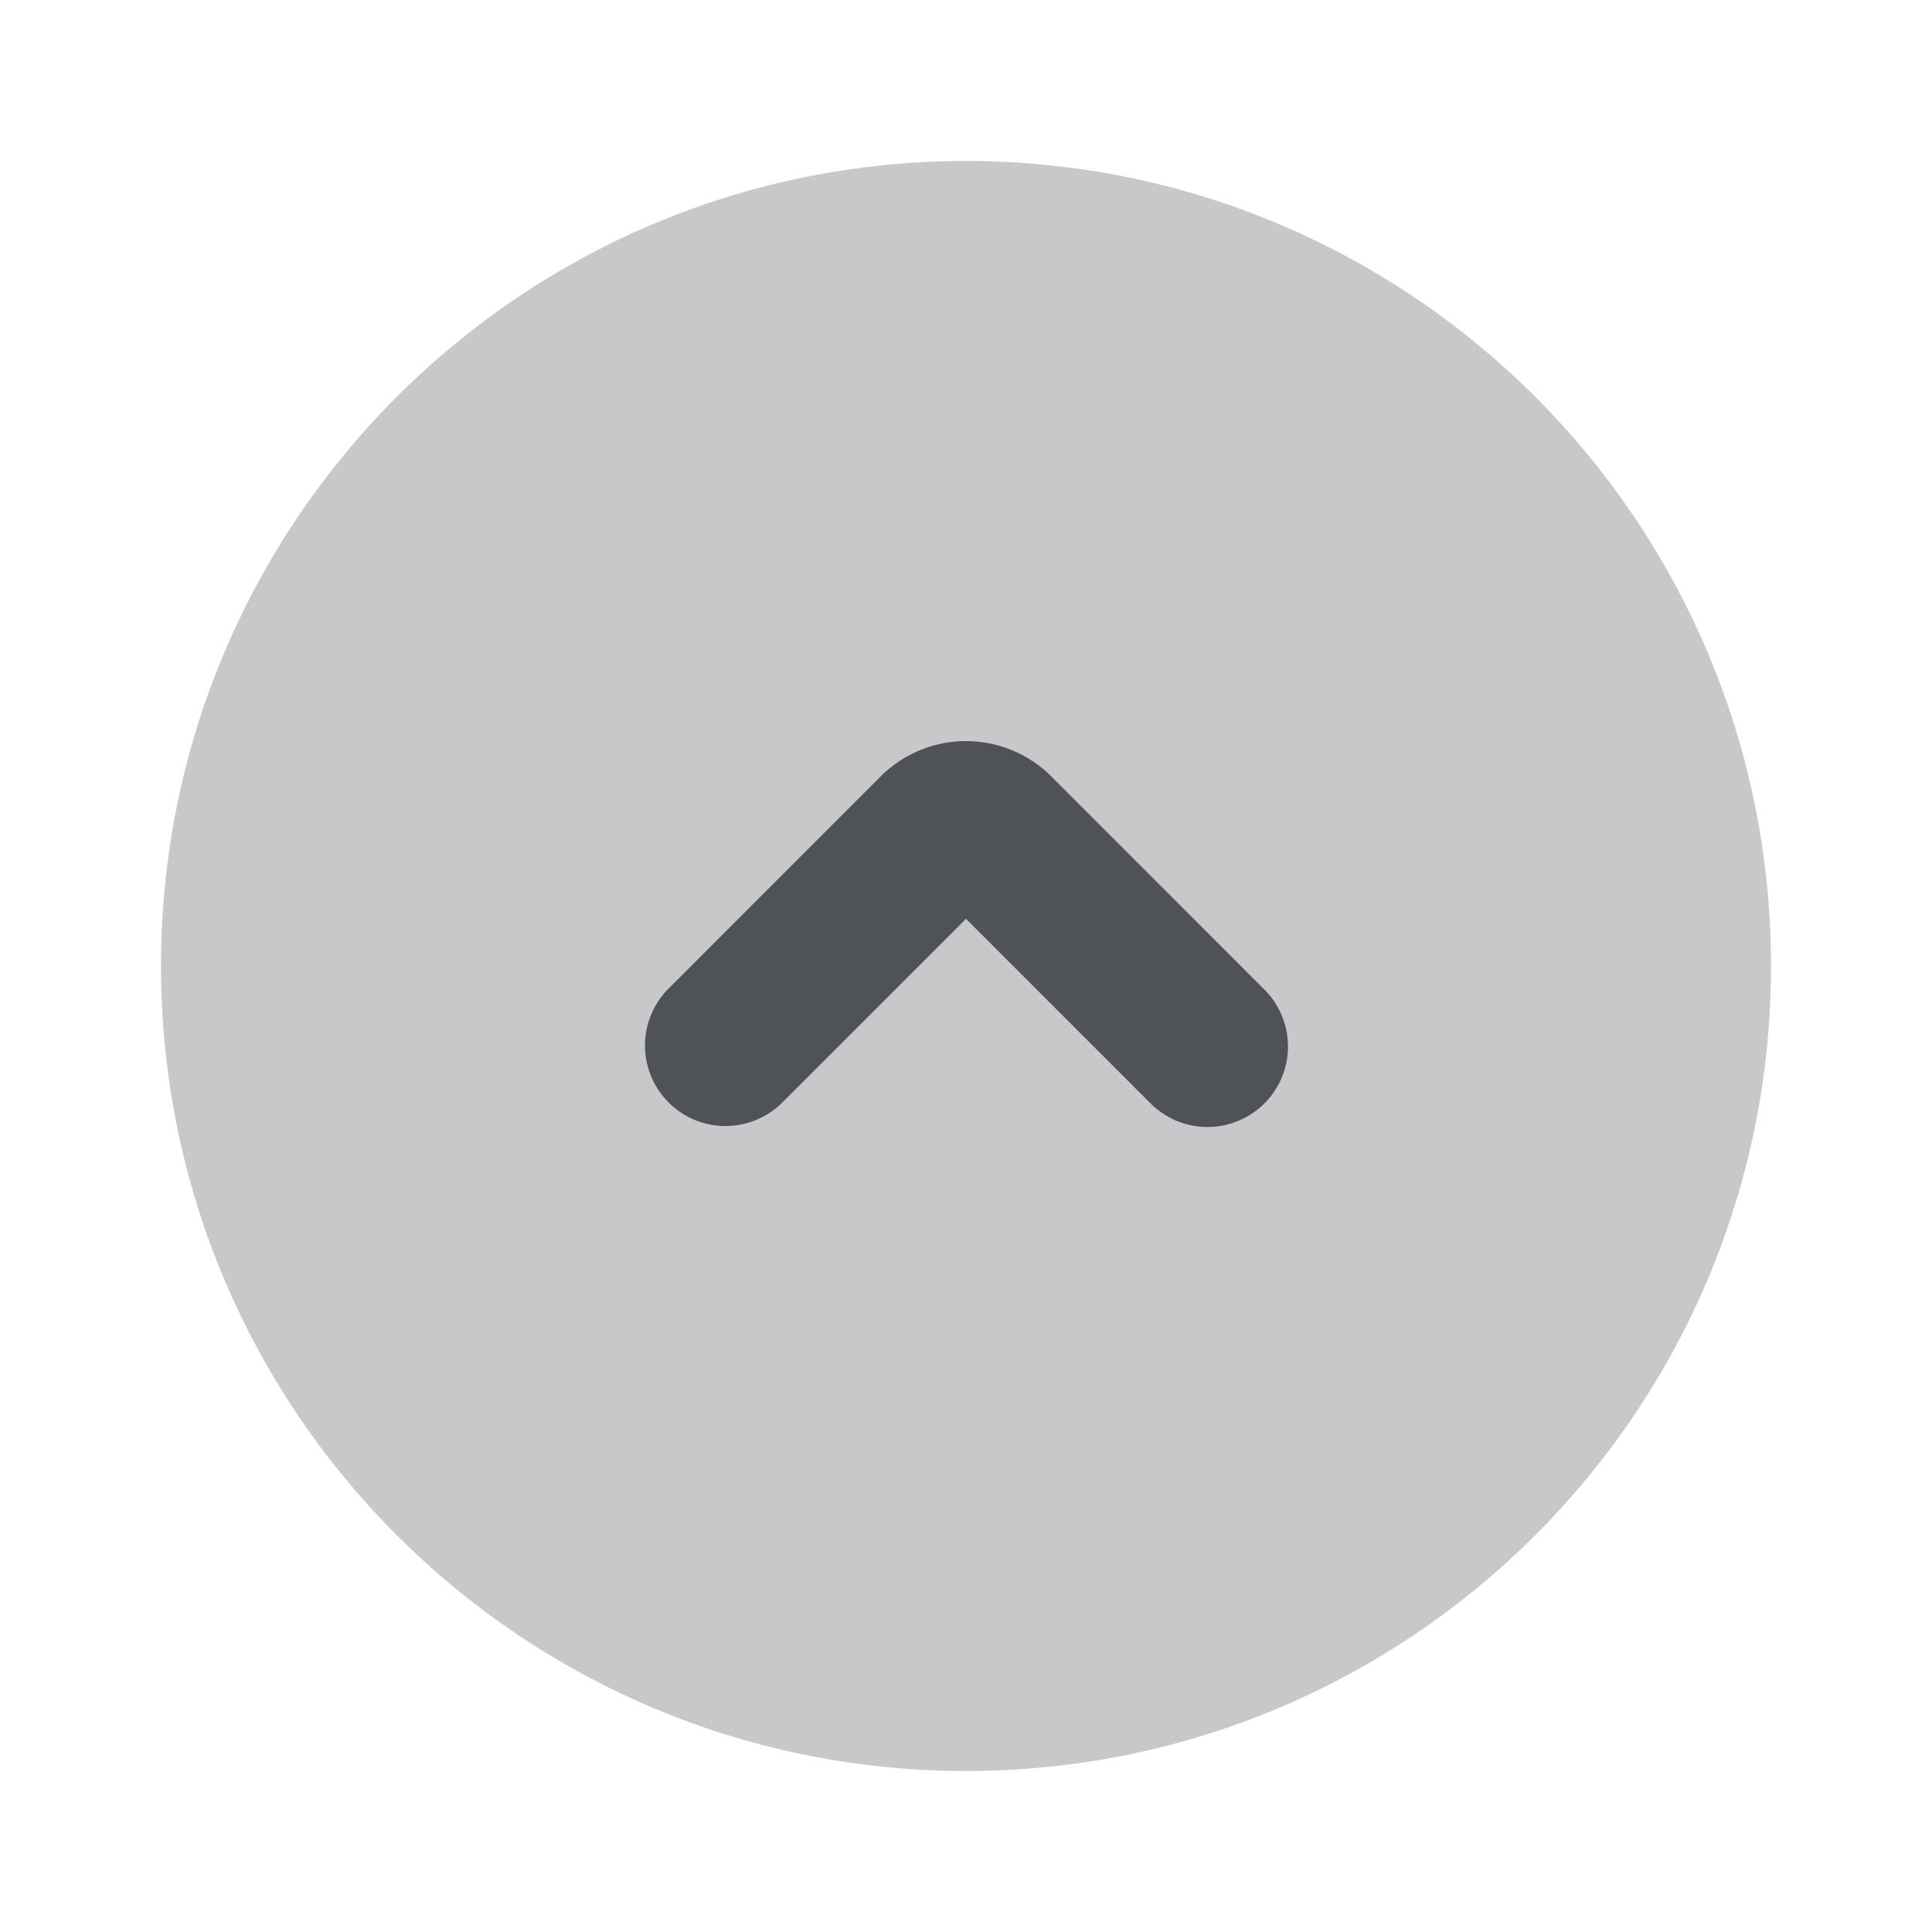 <svg xmlns="http://www.w3.org/2000/svg" width="24" height="24" fill="none" viewBox="0 0 24 24"><path fill="#C8C8CB" fill-rule="evenodd" d="M22 12c0 5.523-4.477 10-10 10S2 17.523 2 12 6.477 2 12 2s10 4.477 10 10Z" clip-rule="evenodd"/><path fill="#4F5257" fill-rule="evenodd" d="M15.707 13.707a1 1 0 0 1-1.414 0L12 11.414l-2.293 2.293a1 1 0 0 1-1.414-1.414l2.646-2.647a1.5 1.5 0 0 1 2.122 0l2.646 2.647a1 1 0 0 1 0 1.414Z" clip-rule="evenodd"/></svg>